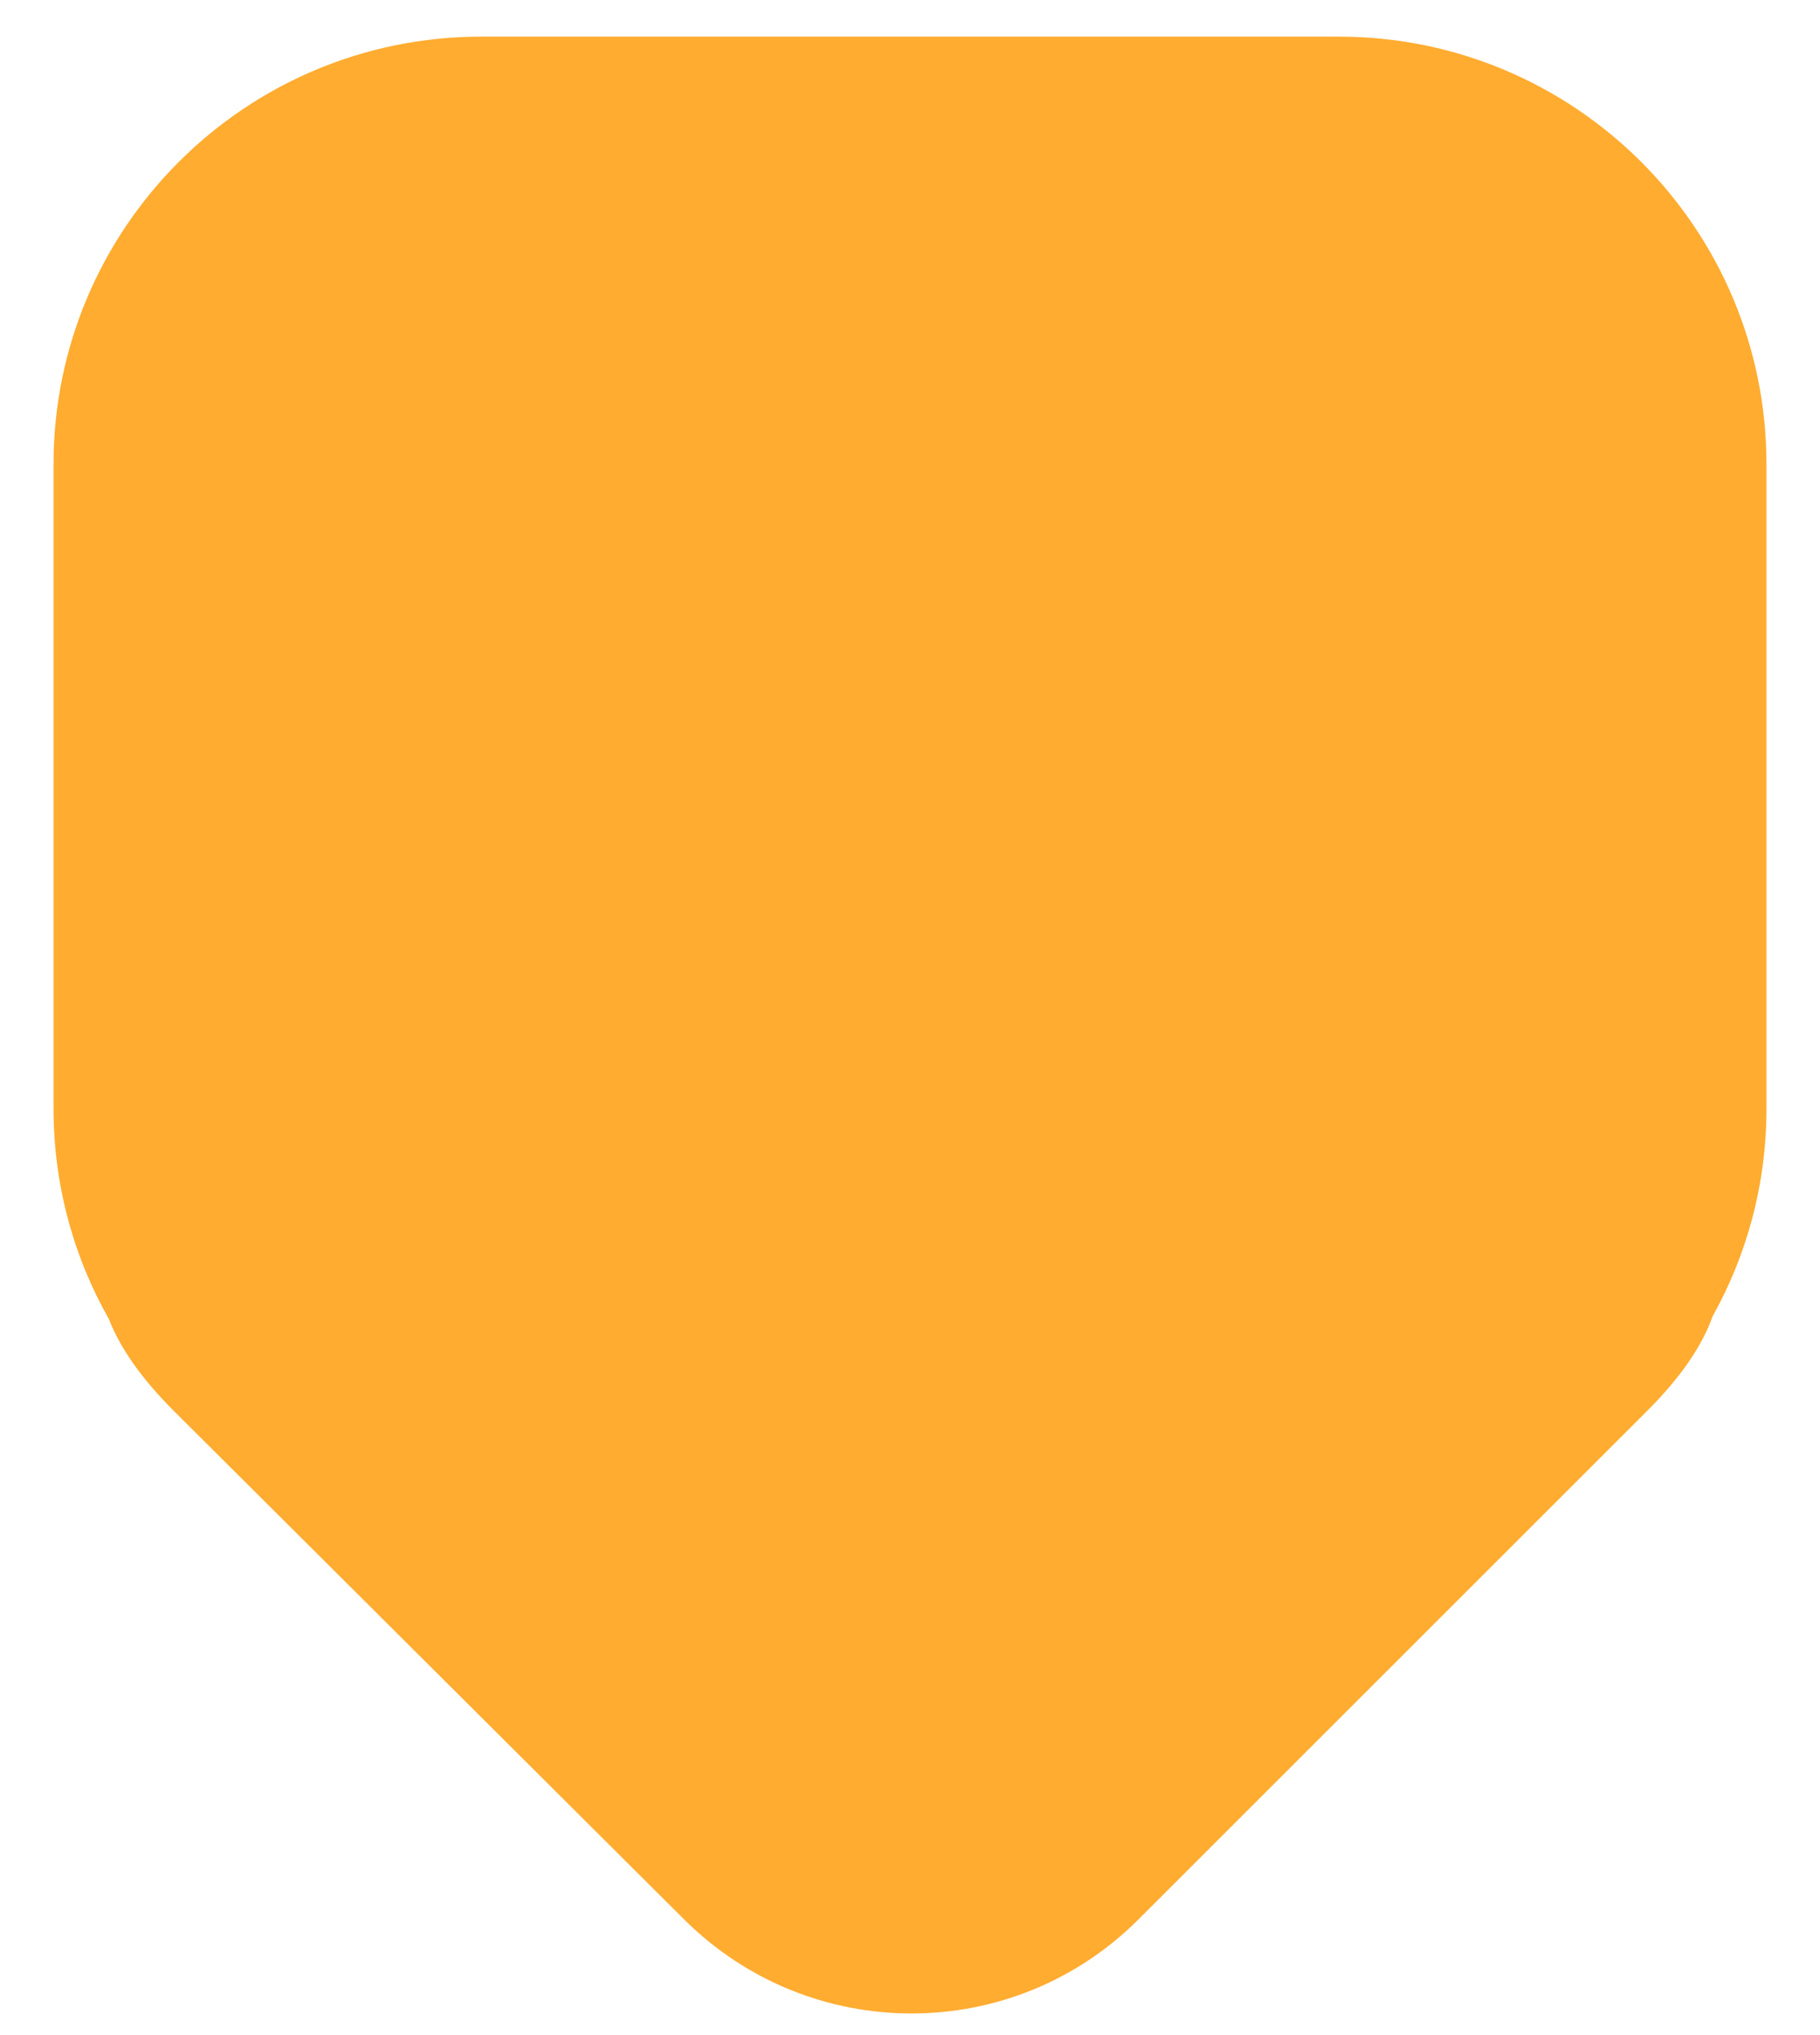 <?xml version="1.0" encoding="UTF-8" standalone="no"?>
<svg width="17px" height="19px" viewBox="0 0 17 19" version="1.1" xmlns="http://www.w3.org/2000/svg" xmlns:xlink="http://www.w3.org/1999/xlink" xmlns:sketch="http://www.bohemiancoding.com/sketch/ns">
    <!-- Generator: Sketch 3.3.3 (12072) - http://www.bohemiancoding.com/sketch -->
    <title>Path Copy 15 + Rectangle 440 Copy 3</title>
    <desc>Created with Sketch.</desc>
    <defs></defs>
    <g id="Page-1" stroke="none" stroke-width="1" fill="none" fill-rule="evenodd" sketch:type="MSPage">
        <g id="agile-新主干优化-标注" sketch:type="MSArtboardGroup" transform="translate(-54, -923)" fill="#FFAC30">
            <g id="Path-Copy-29-+-Path-Copy-27-+-Path-Copy-24" sketch:type="MSLayerGroup" transform="translate(54, 809)">
                <g id="Path-Copy-15-+-Rectangle-440-Copy-3" transform="translate(0, 114)" sketch:type="MSShapeGroup">
                    <path d="M5.753,2.088 C6.334,1.758 7.006,1.57 7.721,1.57 L13.735,1.57 C15.941,1.57 17.728,3.359 17.728,5.566 L17.728,13.574 C17.728,15.781 15.941,17.57 13.735,17.57 L7.721,17.57 C7.017,17.57 6.355,17.388 5.781,17.067 C5.512,16.973 5.212,16.771 4.897,16.455 L0.15,11.704 C-1.023,10.531 -1.019,8.634 0.15,7.46 L4.897,2.694 C5.202,2.388 5.492,2.188 5.753,2.088 Z" id="Path-Copy-15" transform="translate(8.5, 9.57) rotate(-90) translate(-8.5, -9.57) "></path>
                </g>
            </g>
        </g>
    </g>
</svg>